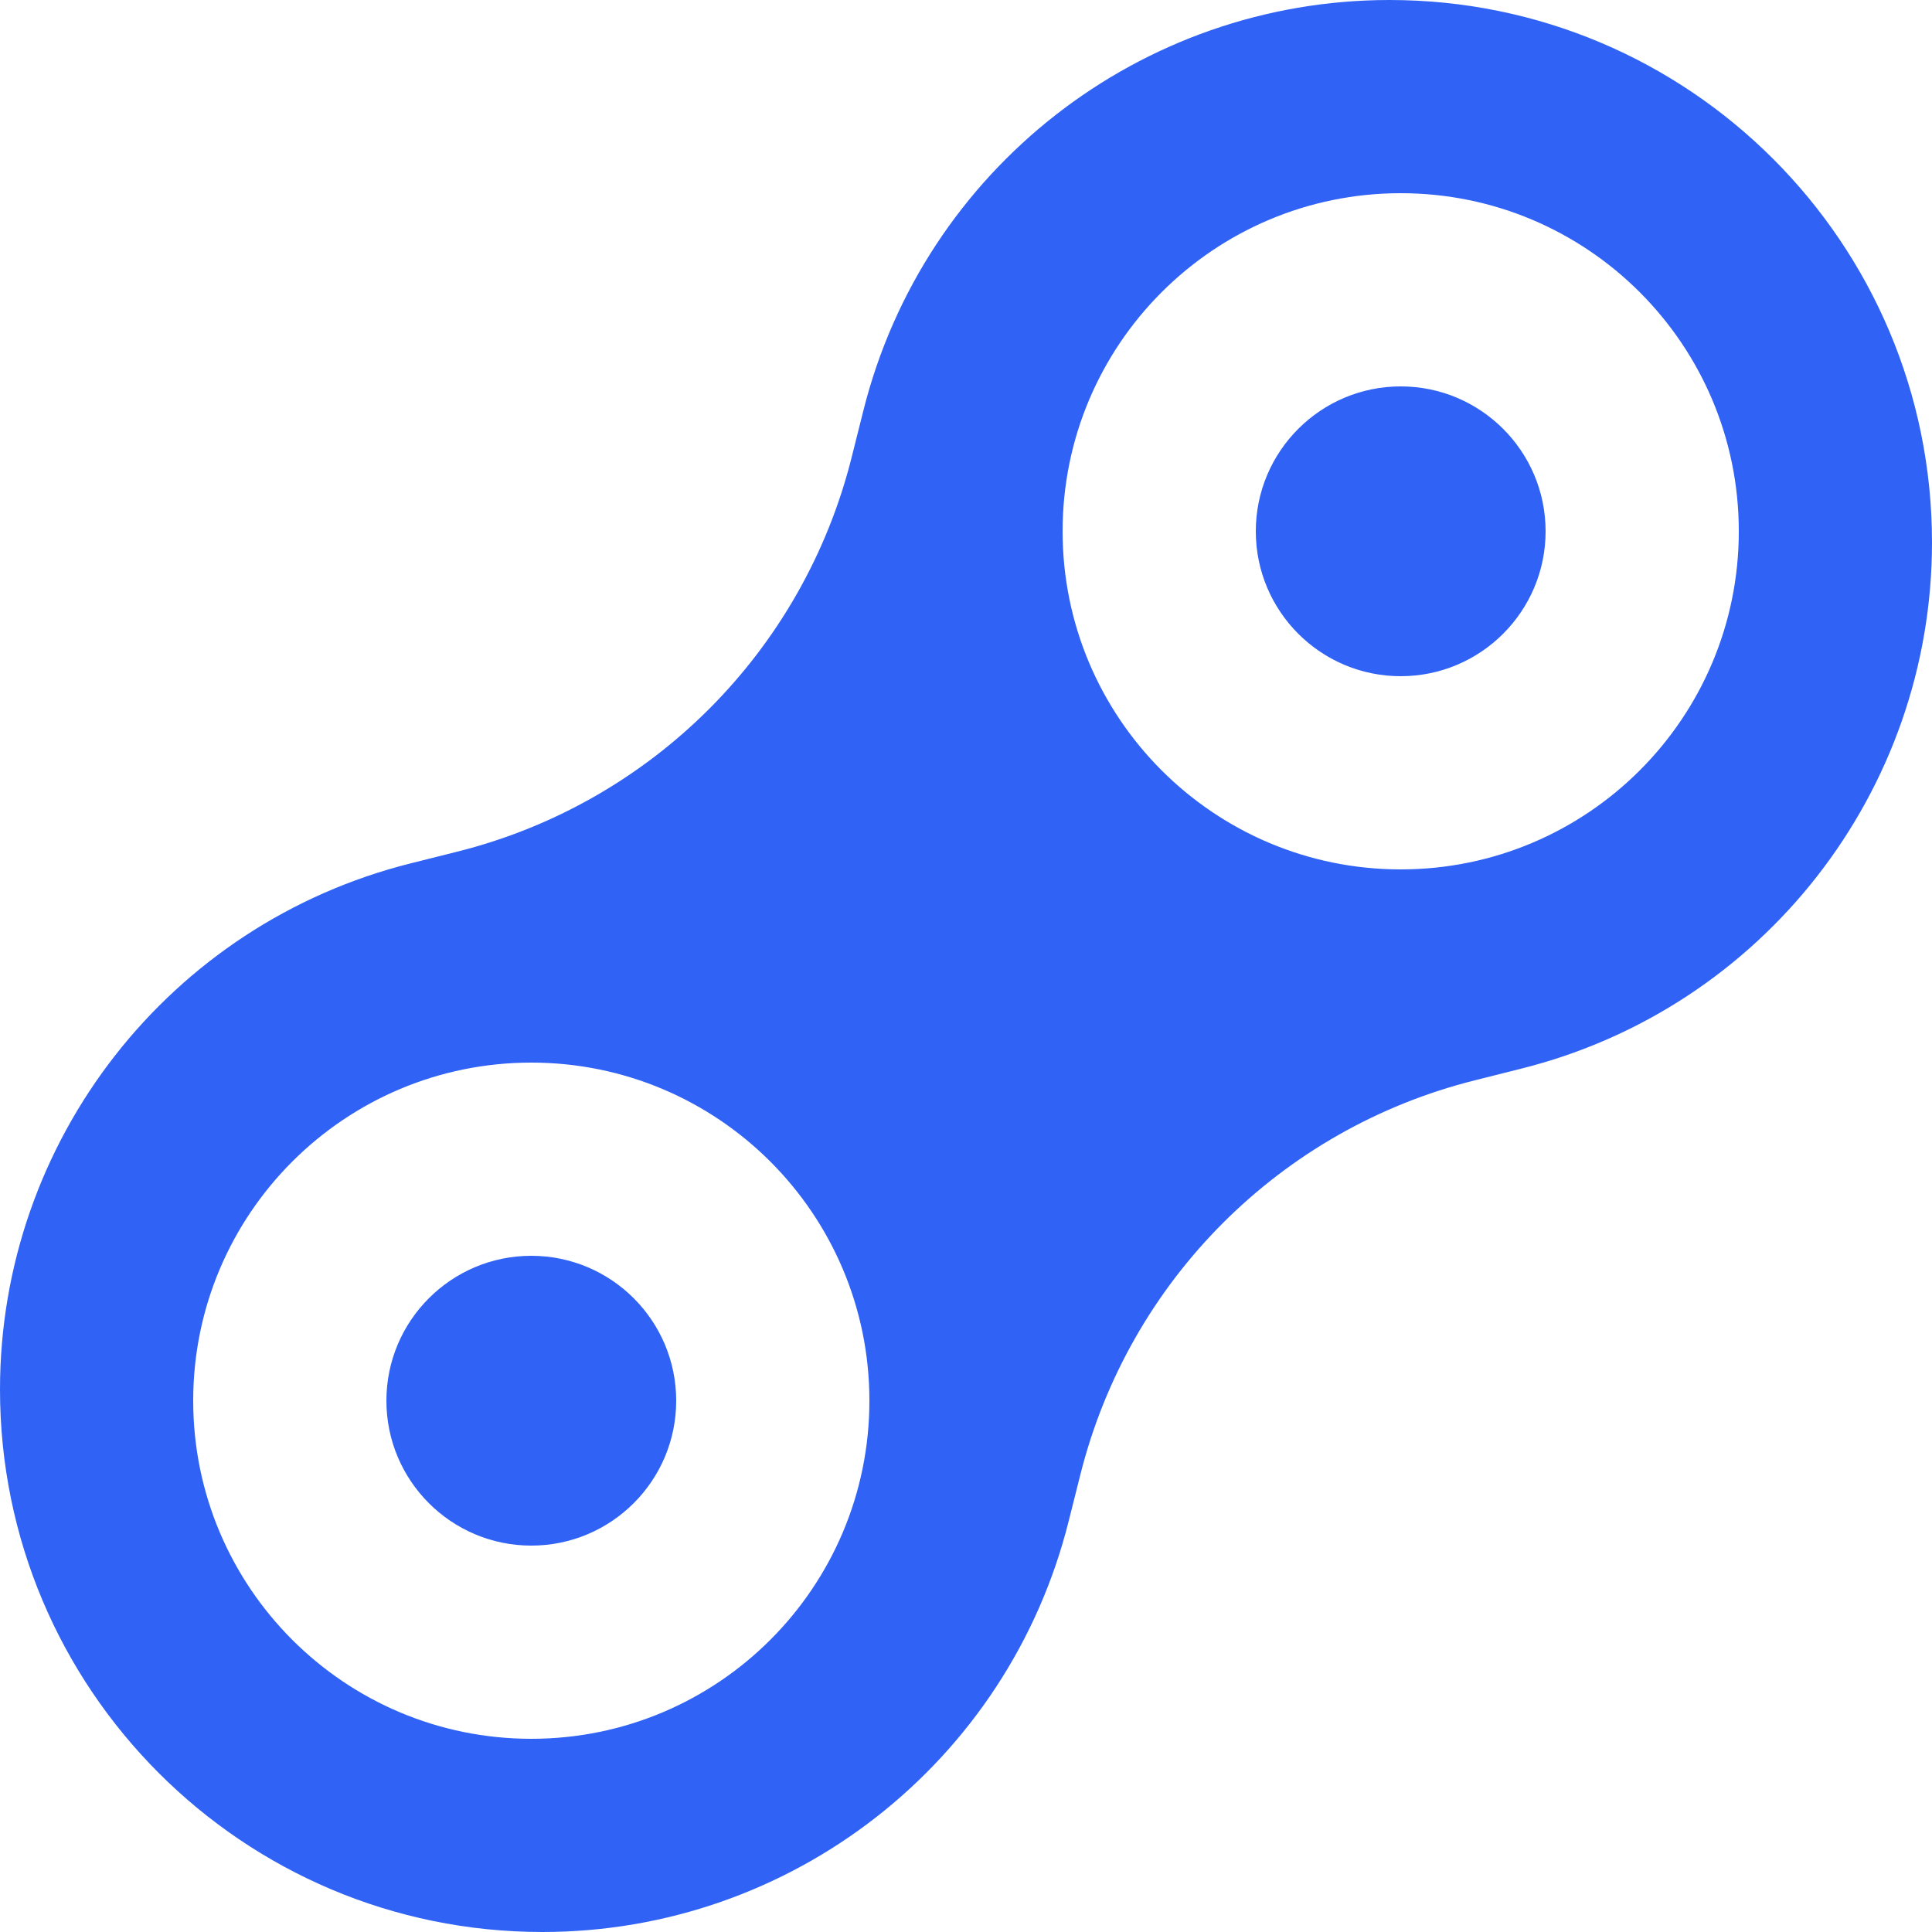 <svg xmlns="http://www.w3.org/2000/svg" xmlns:xlink="http://www.w3.org/1999/xlink" width="20" height="20"><path fill="#3063F5" fill-rule="evenodd" d="M15.746,11.063 L15.269,11.183 C13.257,11.686 11.686,13.257 11.183,15.269 L11.063,15.746 C10.438,18.246 8.192,20.000 5.615,20.000 C2.514,20.000 -0.000,17.486 -0.000,14.384 C-0.000,11.808 1.754,9.562 4.253,8.937 L4.731,8.817 C6.743,8.314 8.314,6.743 8.817,4.731 L8.937,4.253 C9.562,1.754 11.808,-0.000 14.384,-0.000 C17.486,-0.000 20.000,2.514 20.000,5.615 C20.000,8.192 18.246,10.438 15.746,11.063 ZM5.500,11.000 C3.567,11.000 2.000,12.567 2.000,14.500 C2.000,16.433 3.567,18.000 5.500,18.000 C7.433,18.000 9.000,16.433 9.000,14.500 C9.000,12.567 7.433,11.000 5.500,11.000 ZM14.500,2.000 C12.567,2.000 11.000,3.567 11.000,5.500 C11.000,7.433 12.567,9.000 14.500,9.000 C16.433,9.000 18.000,7.433 18.000,5.500 C18.000,3.567 16.433,2.000 14.500,2.000 ZM14.500,7.000 C13.672,7.000 13.000,6.328 13.000,5.500 C13.000,4.672 13.672,4.000 14.500,4.000 C15.328,4.000 16.000,4.672 16.000,5.500 C16.000,6.328 15.328,7.000 14.500,7.000 ZM5.500,16.000 C4.672,16.000 4.000,15.328 4.000,14.500 C4.000,13.672 4.672,13.000 5.500,13.000 C6.328,13.000 7.000,13.672 7.000,14.500 C7.000,15.328 6.328,16.000 5.500,16.000 Z"/></svg>
